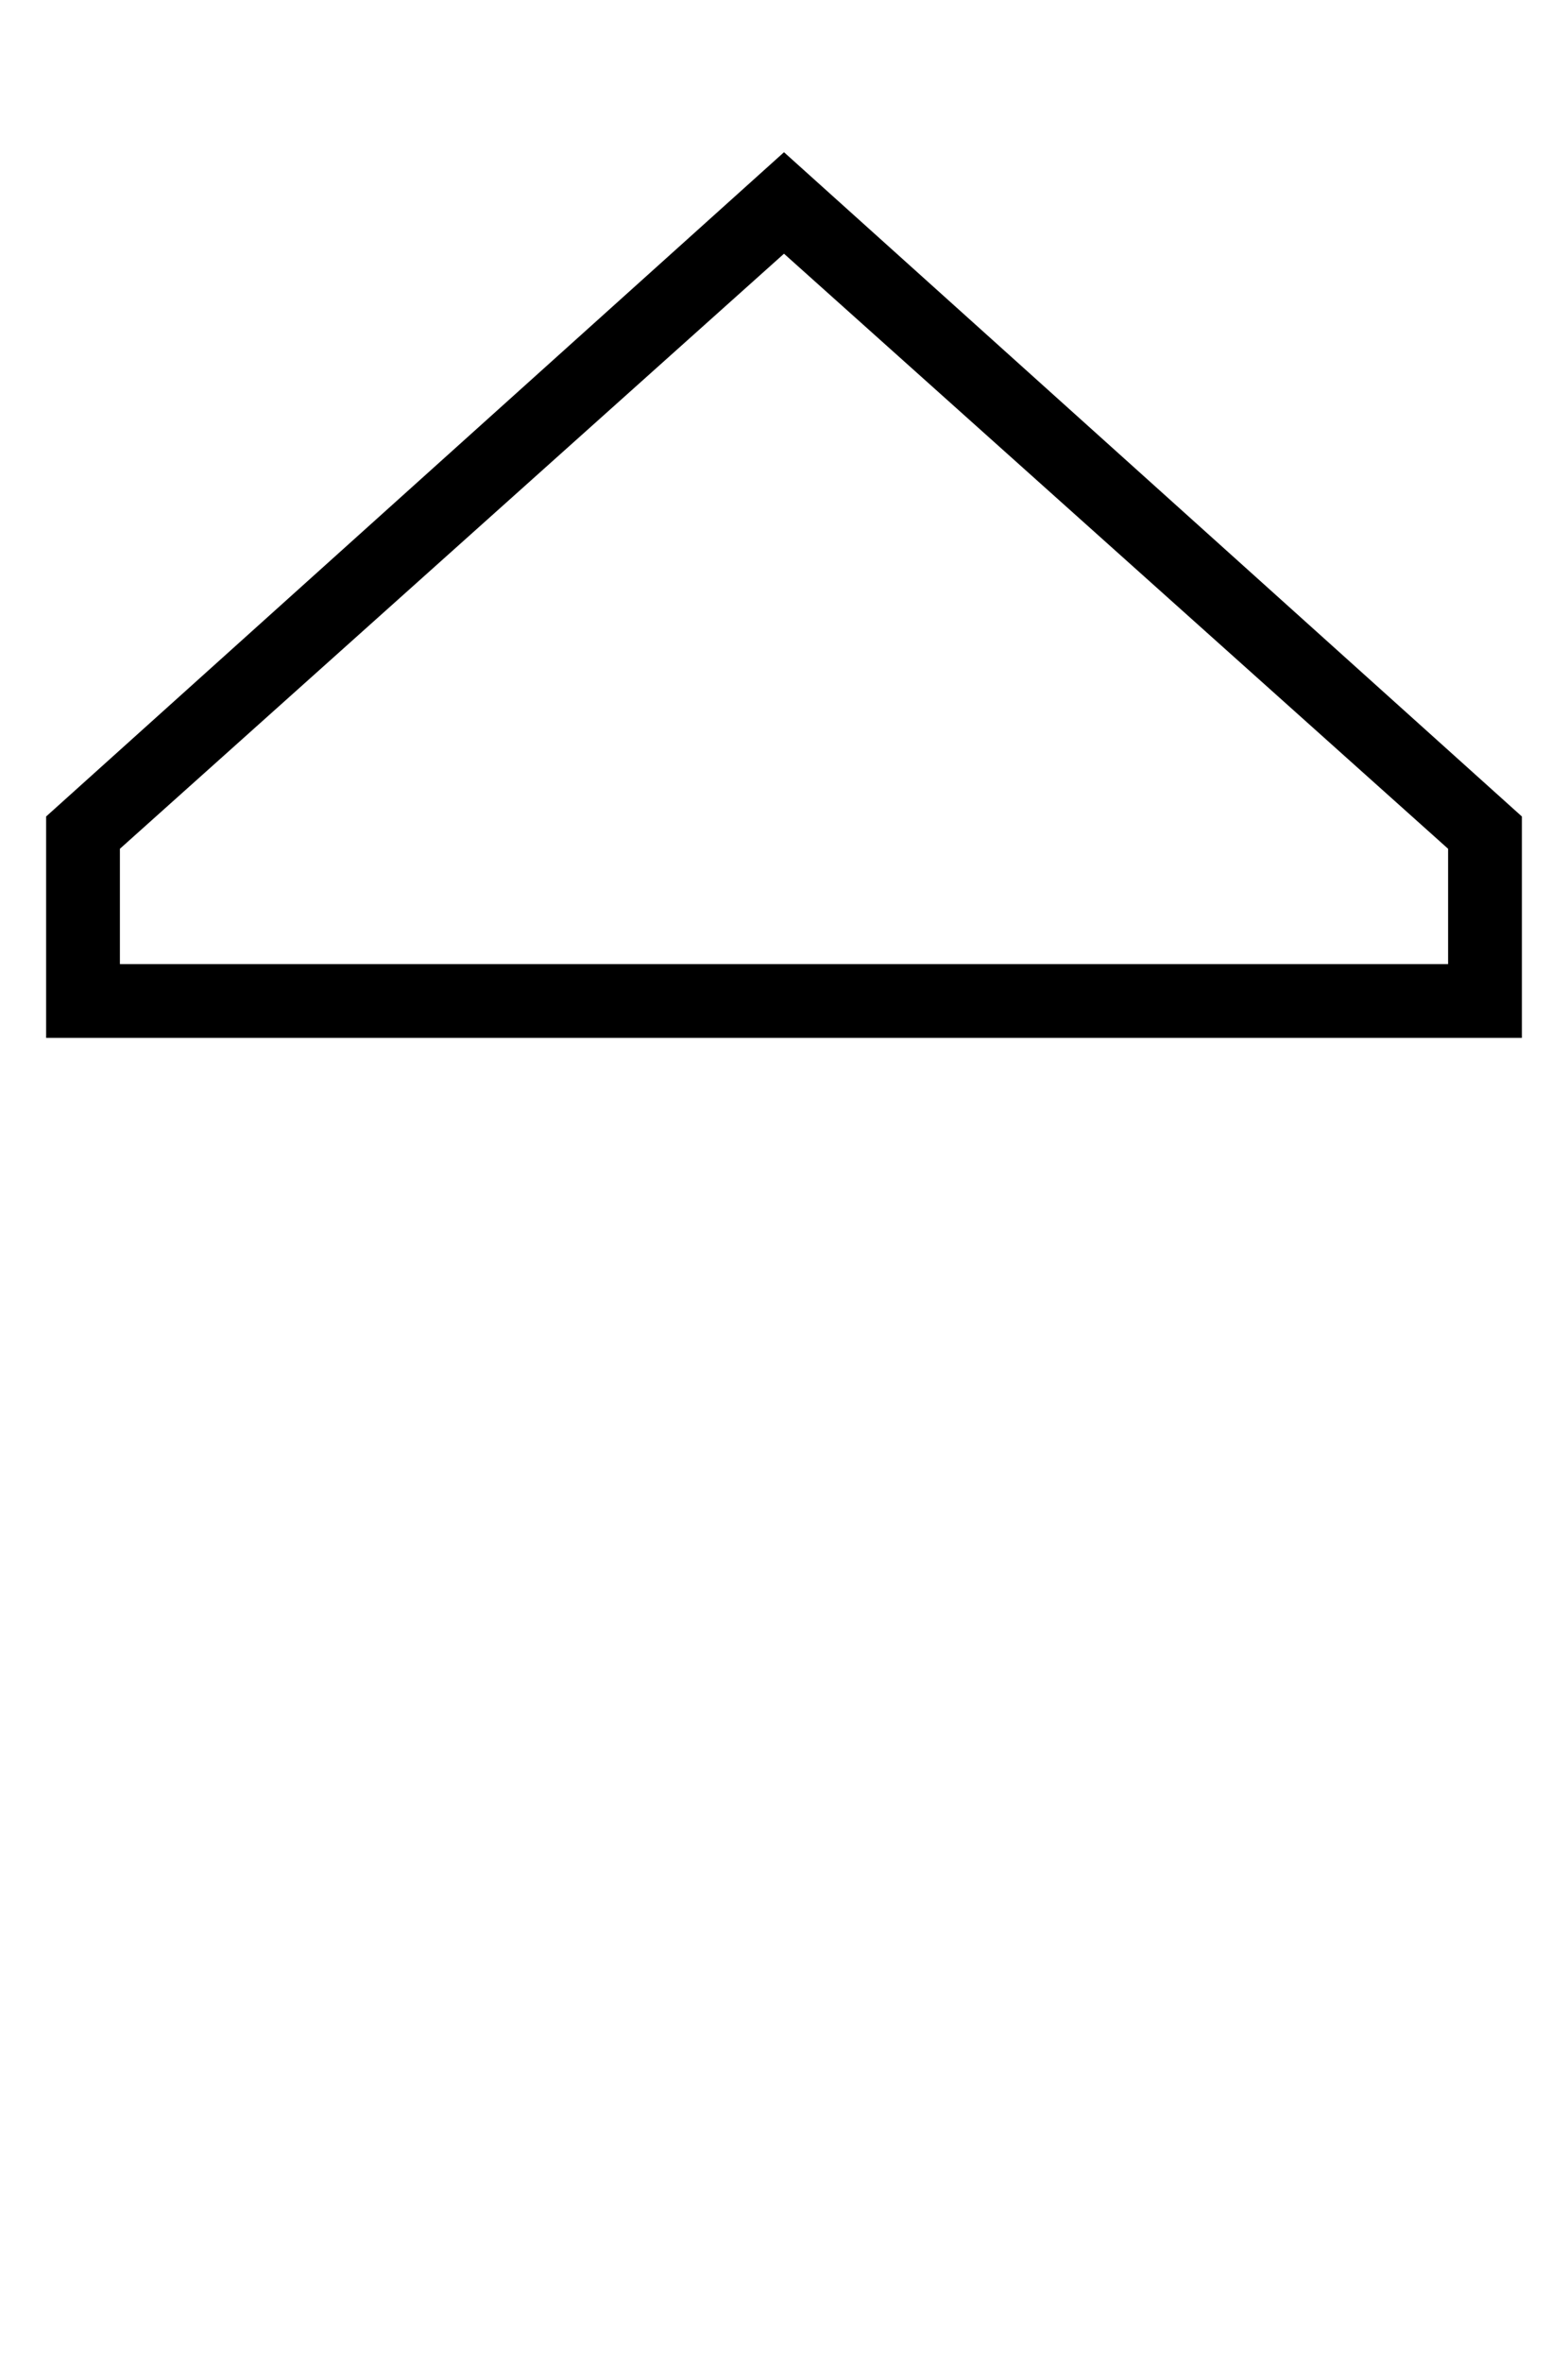 <?xml version="1.0" standalone="no"?>
<!DOCTYPE svg PUBLIC "-//W3C//DTD SVG 1.1//EN" "http://www.w3.org/Graphics/SVG/1.1/DTD/svg11.dtd" >
<svg xmlns="http://www.w3.org/2000/svg" xmlns:xlink="http://www.w3.org/1999/xlink" version="1.1" viewBox="-10 -40 340 512">
   <path fill="currentColor"
d="M16 144l144 -129l-144 129l144 -129l144 129v0v25v0h-288v0v-25v0zM160 -7l-160 144l160 -144l-160 144v32v0v16v0h16h304v-16v0v-32v0l-160 -144v0z" />
</svg>
